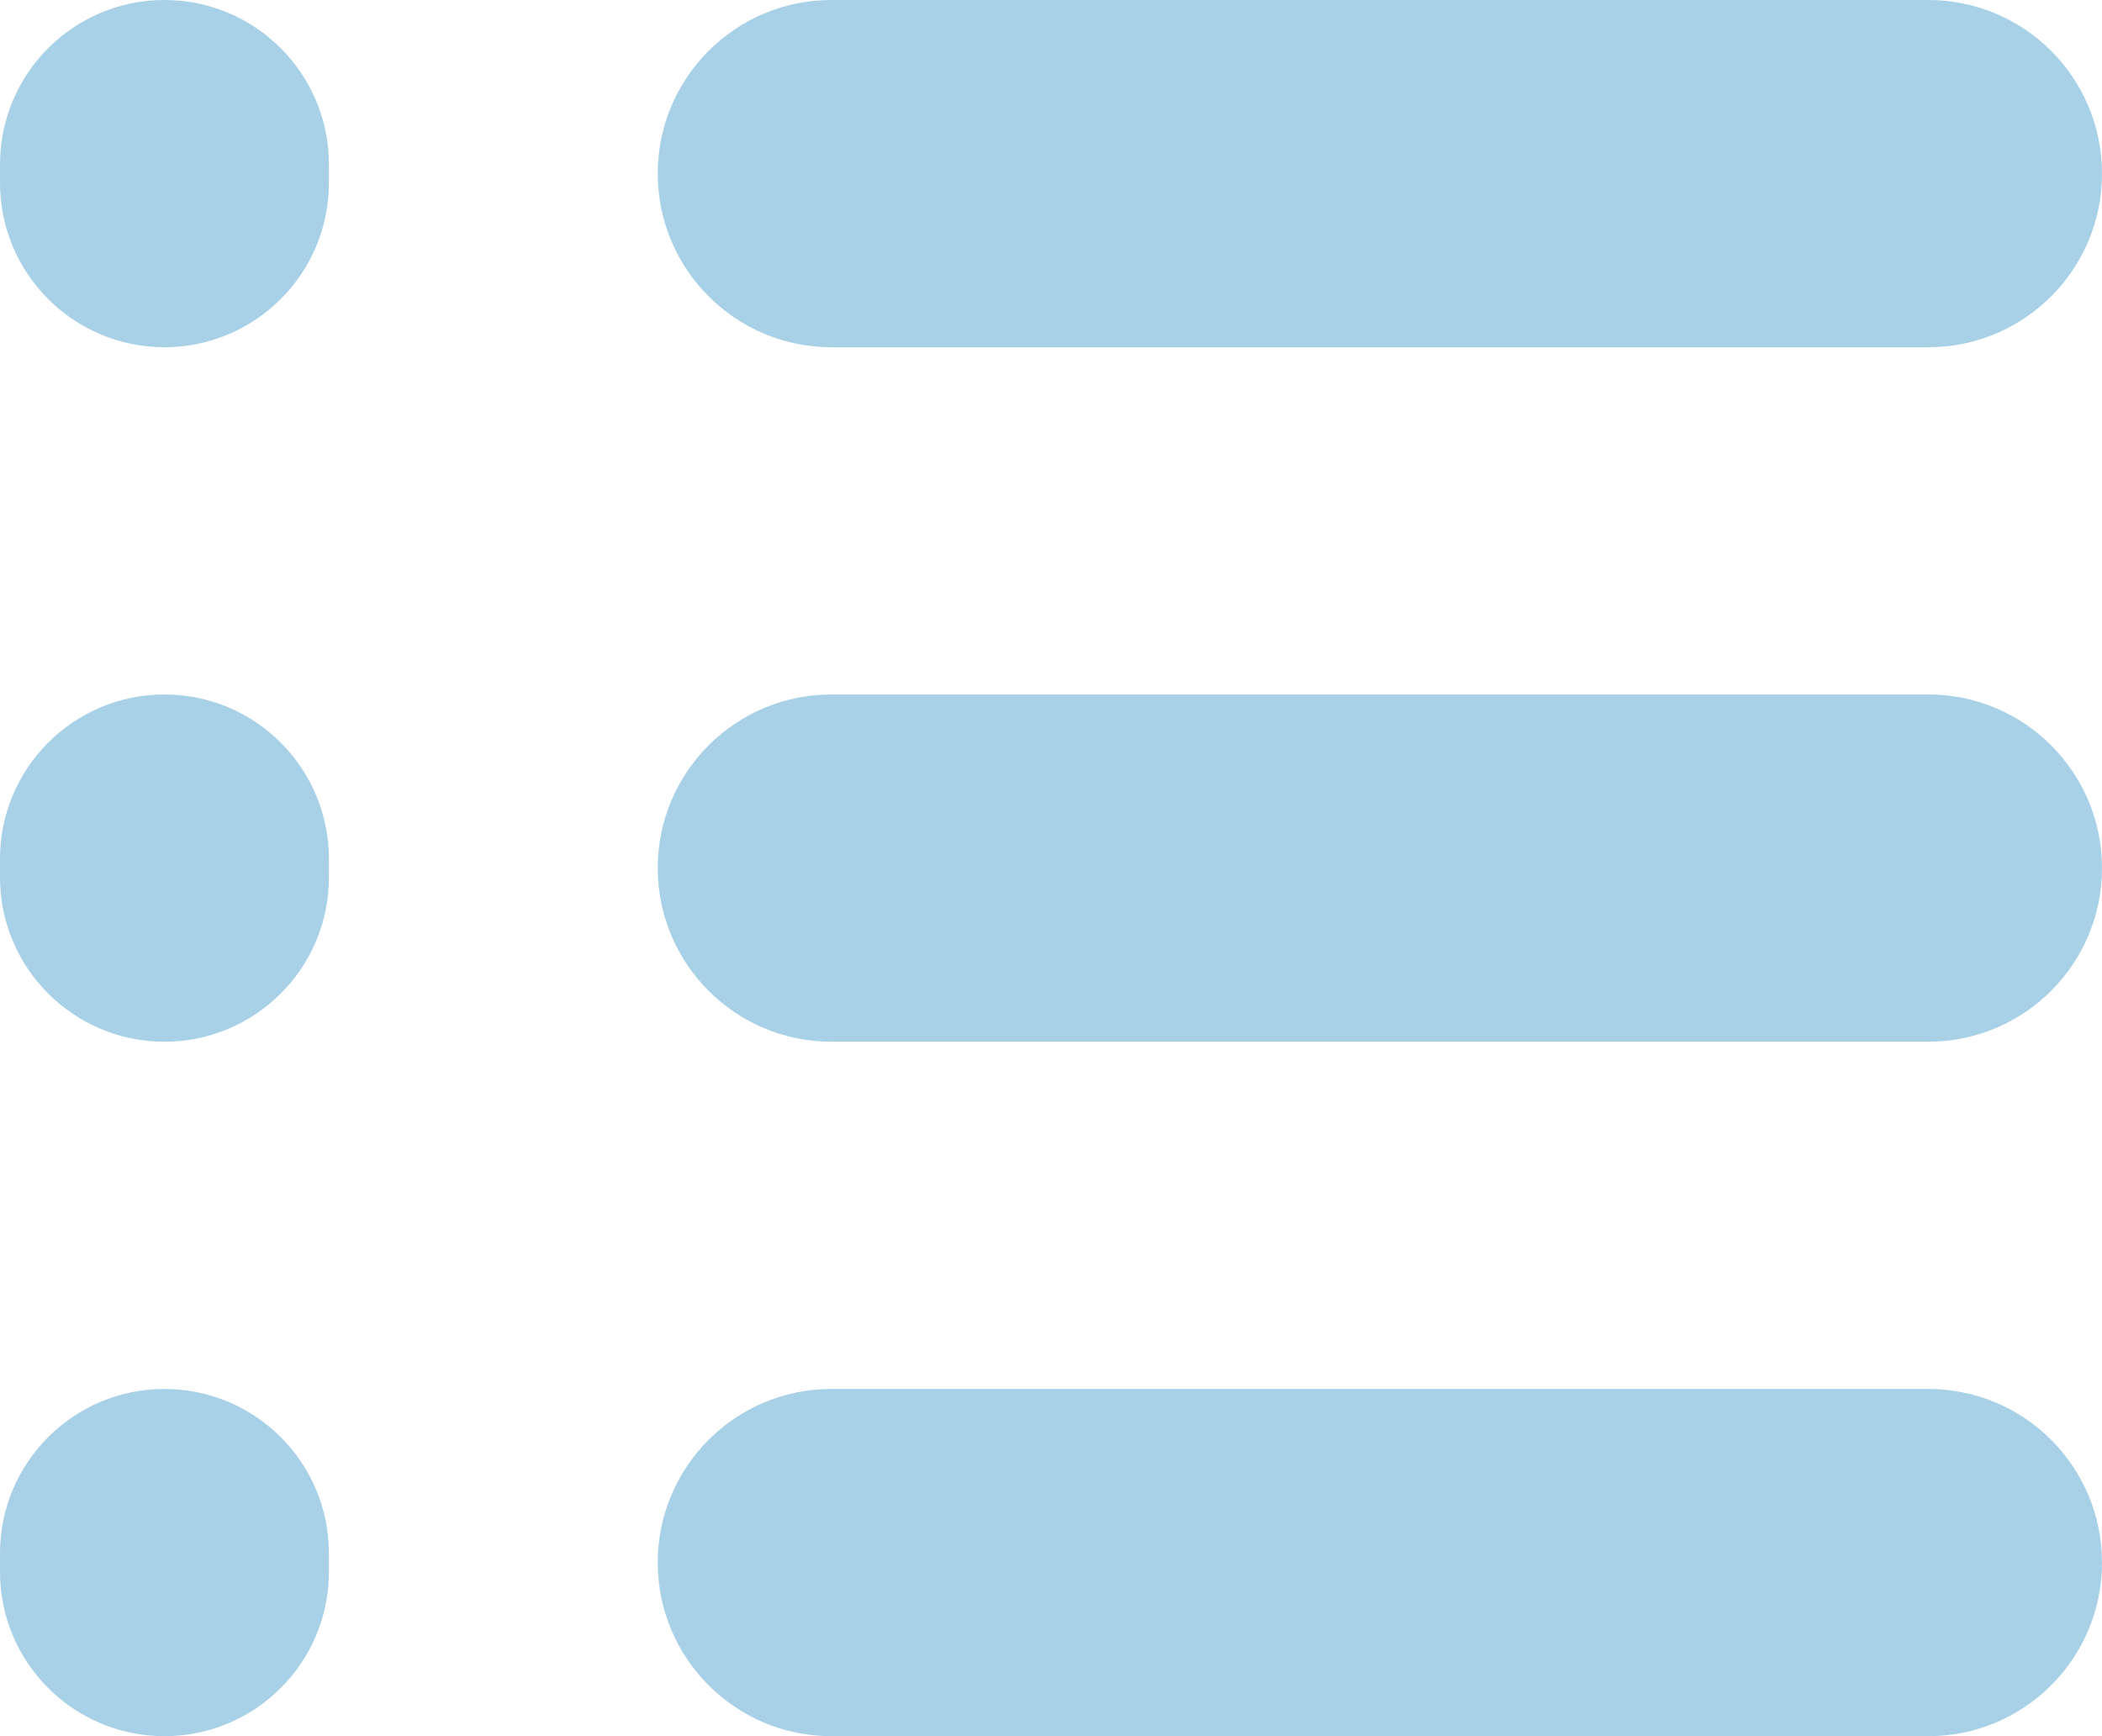 <svg width="23" height="19" viewBox="0 0 23 19" fill="none" xmlns="http://www.w3.org/2000/svg">
<path d="M0 9.601C0 10.594 0.806 11.4 1.799 11.4C2.793 11.4 3.599 10.594 3.599 9.601V9.399C3.599 8.406 2.793 7.6 1.799 7.6C0.806 7.6 0 8.406 0 9.399V9.601ZM0 17.201C0 18.194 0.806 19 1.799 19C2.793 19 3.599 18.194 3.599 17.201V16.999C3.599 16.006 2.793 15.2 1.799 15.2C0.806 15.2 0 16.006 0 16.999V17.201ZM0 2.001C0 2.994 0.806 3.8 1.799 3.8C2.793 3.8 3.599 2.994 3.599 2.001V1.799C3.599 0.806 2.793 0 1.799 0C0.806 0 0 0.806 0 1.799V2.001ZM7.197 9.5C7.197 10.549 8.048 11.4 9.097 11.4H21.1C22.149 11.4 23 10.549 23 9.5C23 8.451 22.149 7.6 21.1 7.6H9.097C8.048 7.6 7.197 8.451 7.197 9.5ZM7.197 17.1C7.197 18.149 8.048 19 9.097 19H21.1C22.149 19 23 18.149 23 17.1C23 16.051 22.149 15.2 21.1 15.2H9.097C8.048 15.2 7.197 16.051 7.197 17.1ZM9.097 0C8.048 0 7.197 0.851 7.197 1.9C7.197 2.949 8.048 3.8 9.097 3.8H21.1C22.149 3.8 23 2.949 23 1.9C23 0.851 22.149 0 21.1 0H9.097Z" fill="#A8D1E7"/>
</svg>

